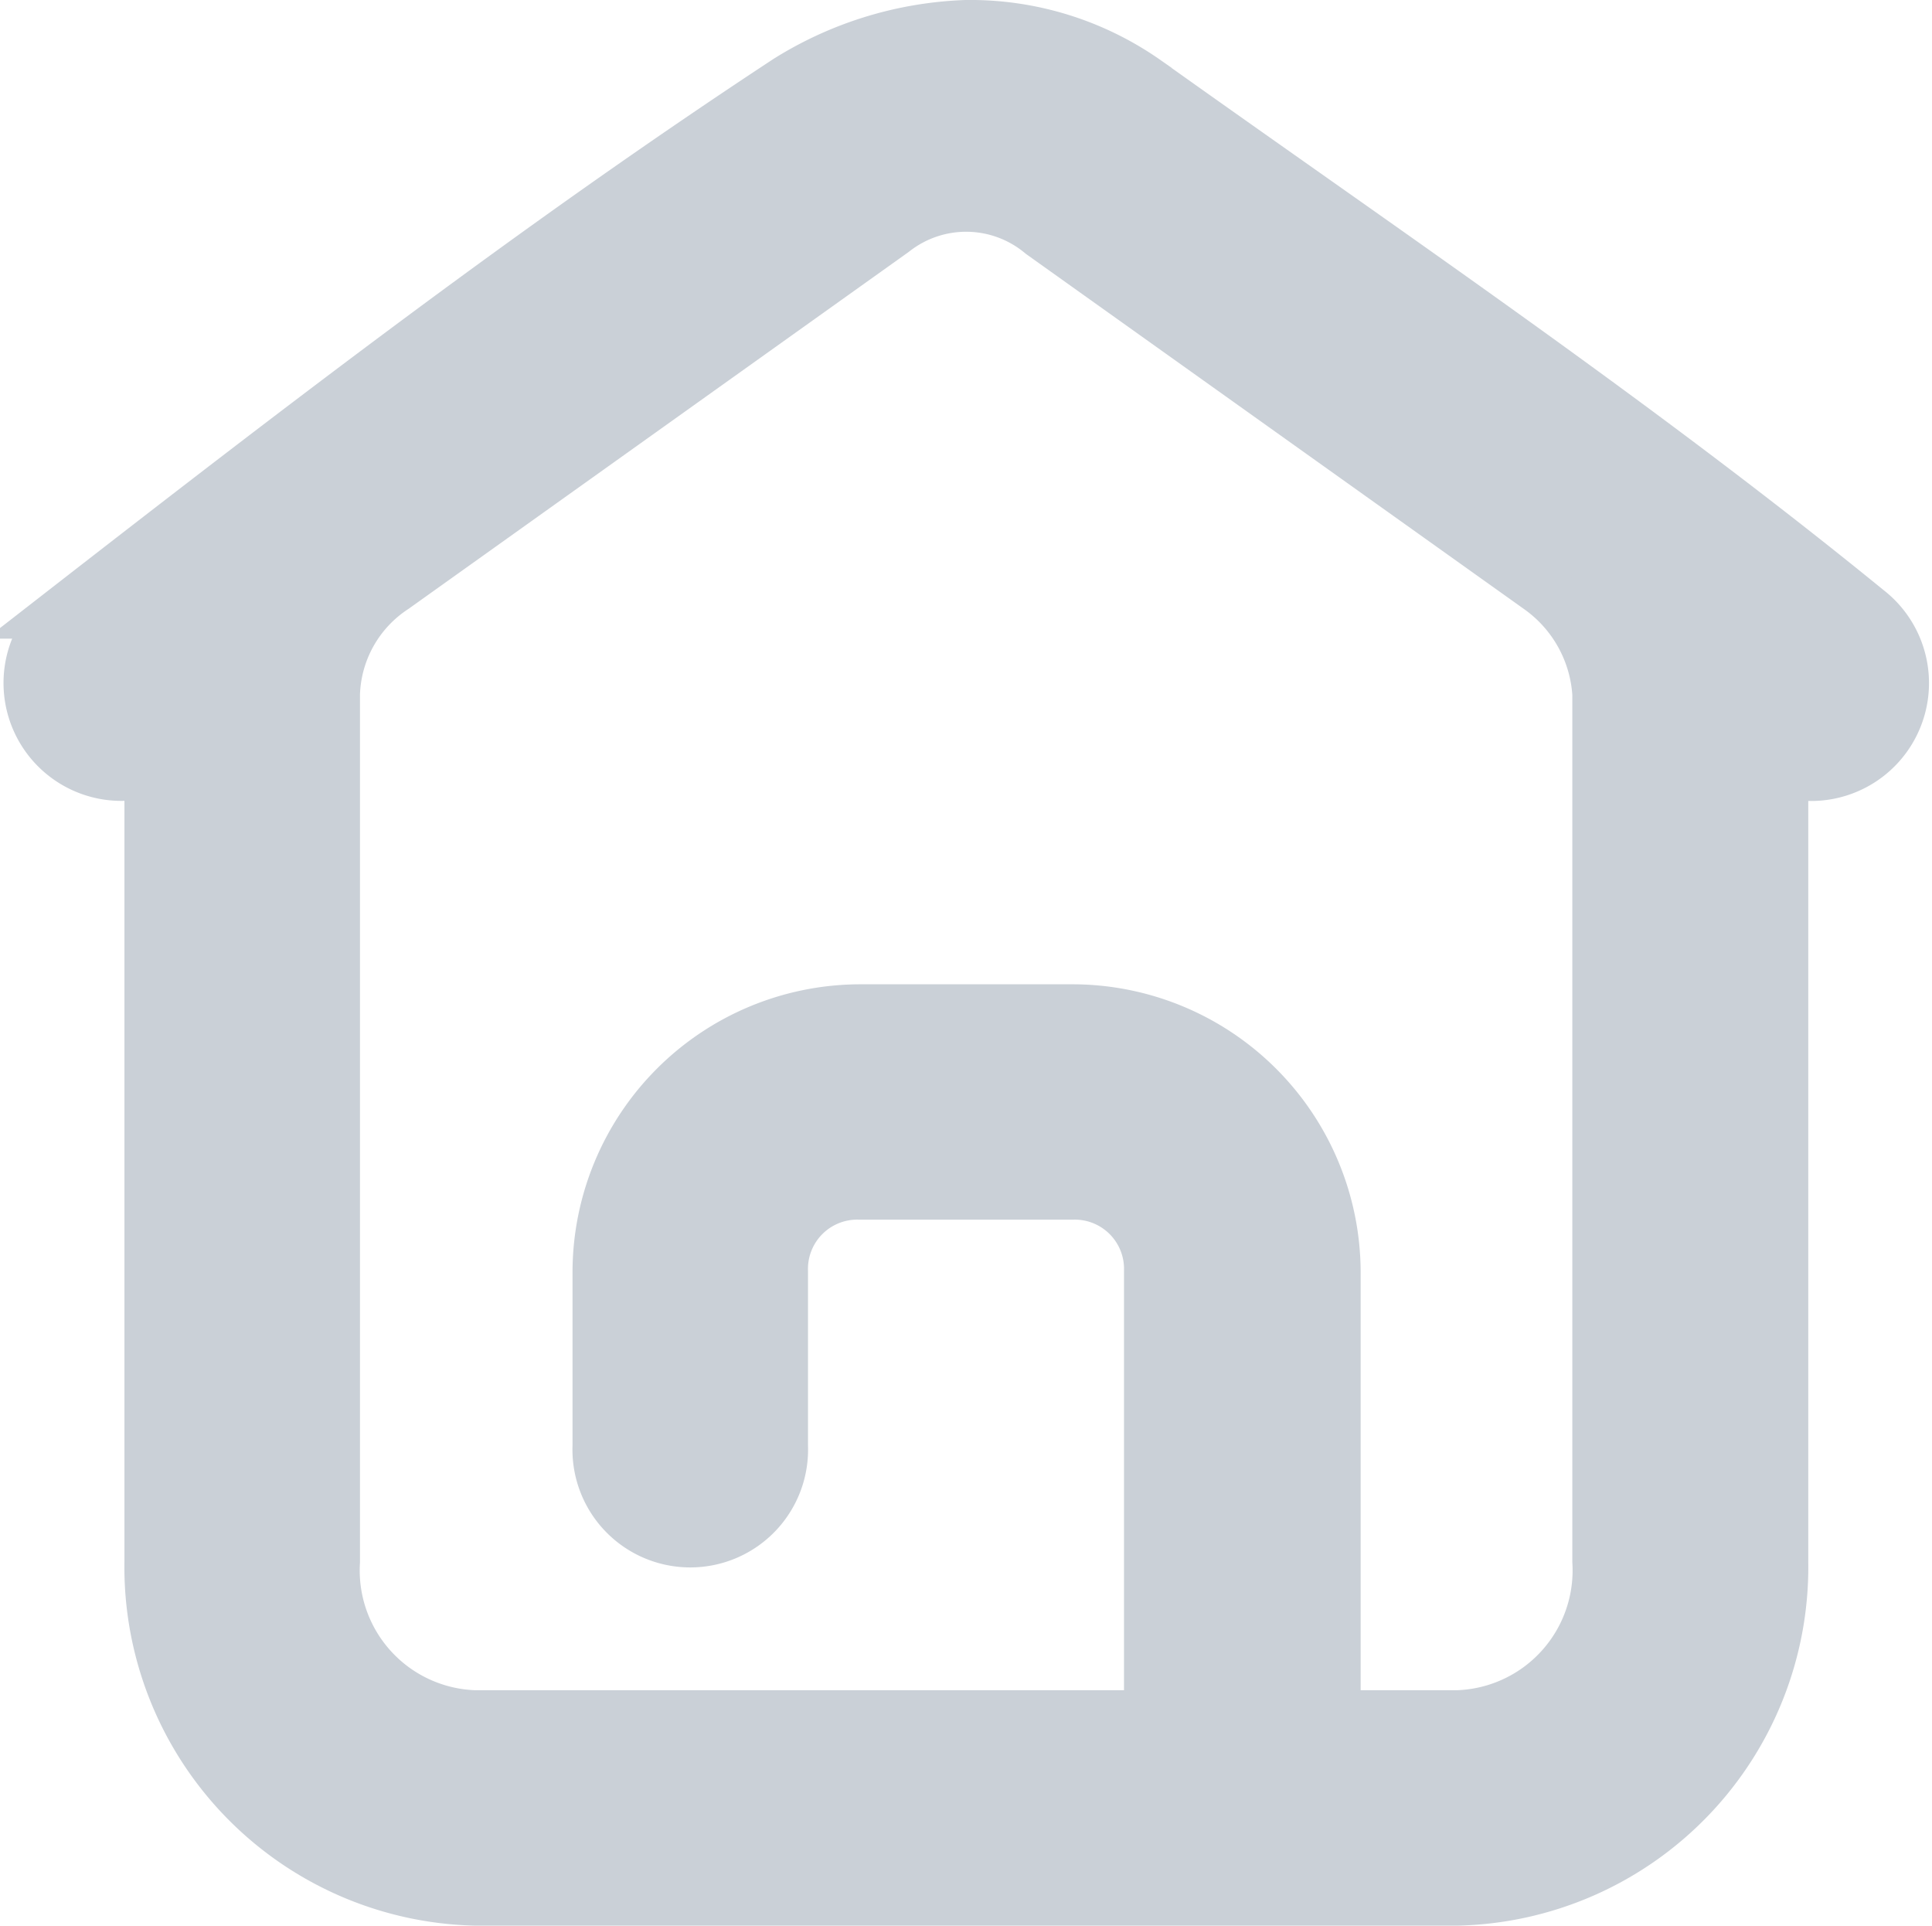 <svg xmlns="http://www.w3.org/2000/svg" width="24.779" height="24.695" viewBox="0 0 24.779 24.695">
  <g id="layer1" transform="translate(0.39 0.35)">
    <path id="path2674" d="M12.129,288.664a4.6,4.6,0,0,0-2.279.7c-3.213,2.111-6.242,4.441-9.264,6.79a1.162,1.162,0,0,0,1.1,2.014V308.34a4.25,4.25,0,0,0,4.147,4.319H18.435a4.25,4.25,0,0,0,4.147-4.319V298.17a1.162,1.162,0,0,0,1.1-2.013c-2.971-2.422-6.144-4.566-9.264-6.79A3.9,3.9,0,0,0,12.129,288.664Zm.982,2.628,6.386,4.553a1.822,1.822,0,0,1,.759,1.371V308.34a1.887,1.887,0,0,1-1.821,2H16.841v-5.724a3.349,3.349,0,0,0-3.329-3.329H10.758a3.345,3.345,0,0,0-3.325,3.329v2.24a1.161,1.161,0,1,0,2.32,0v-2.24a.982.982,0,0,1,1-1.011h2.753a.982.982,0,0,1,1,1.011v5.724H5.828a1.887,1.887,0,0,1-1.821-2V297.215a1.714,1.714,0,0,1,.774-1.381l6.406-4.571a1.527,1.527,0,0,1,1.924.029Z" transform="translate(-0.13 -288.664)" fill="#cad0d7" stroke="#cad0d7" stroke-width="0.7"/>
  </g>
</svg>
